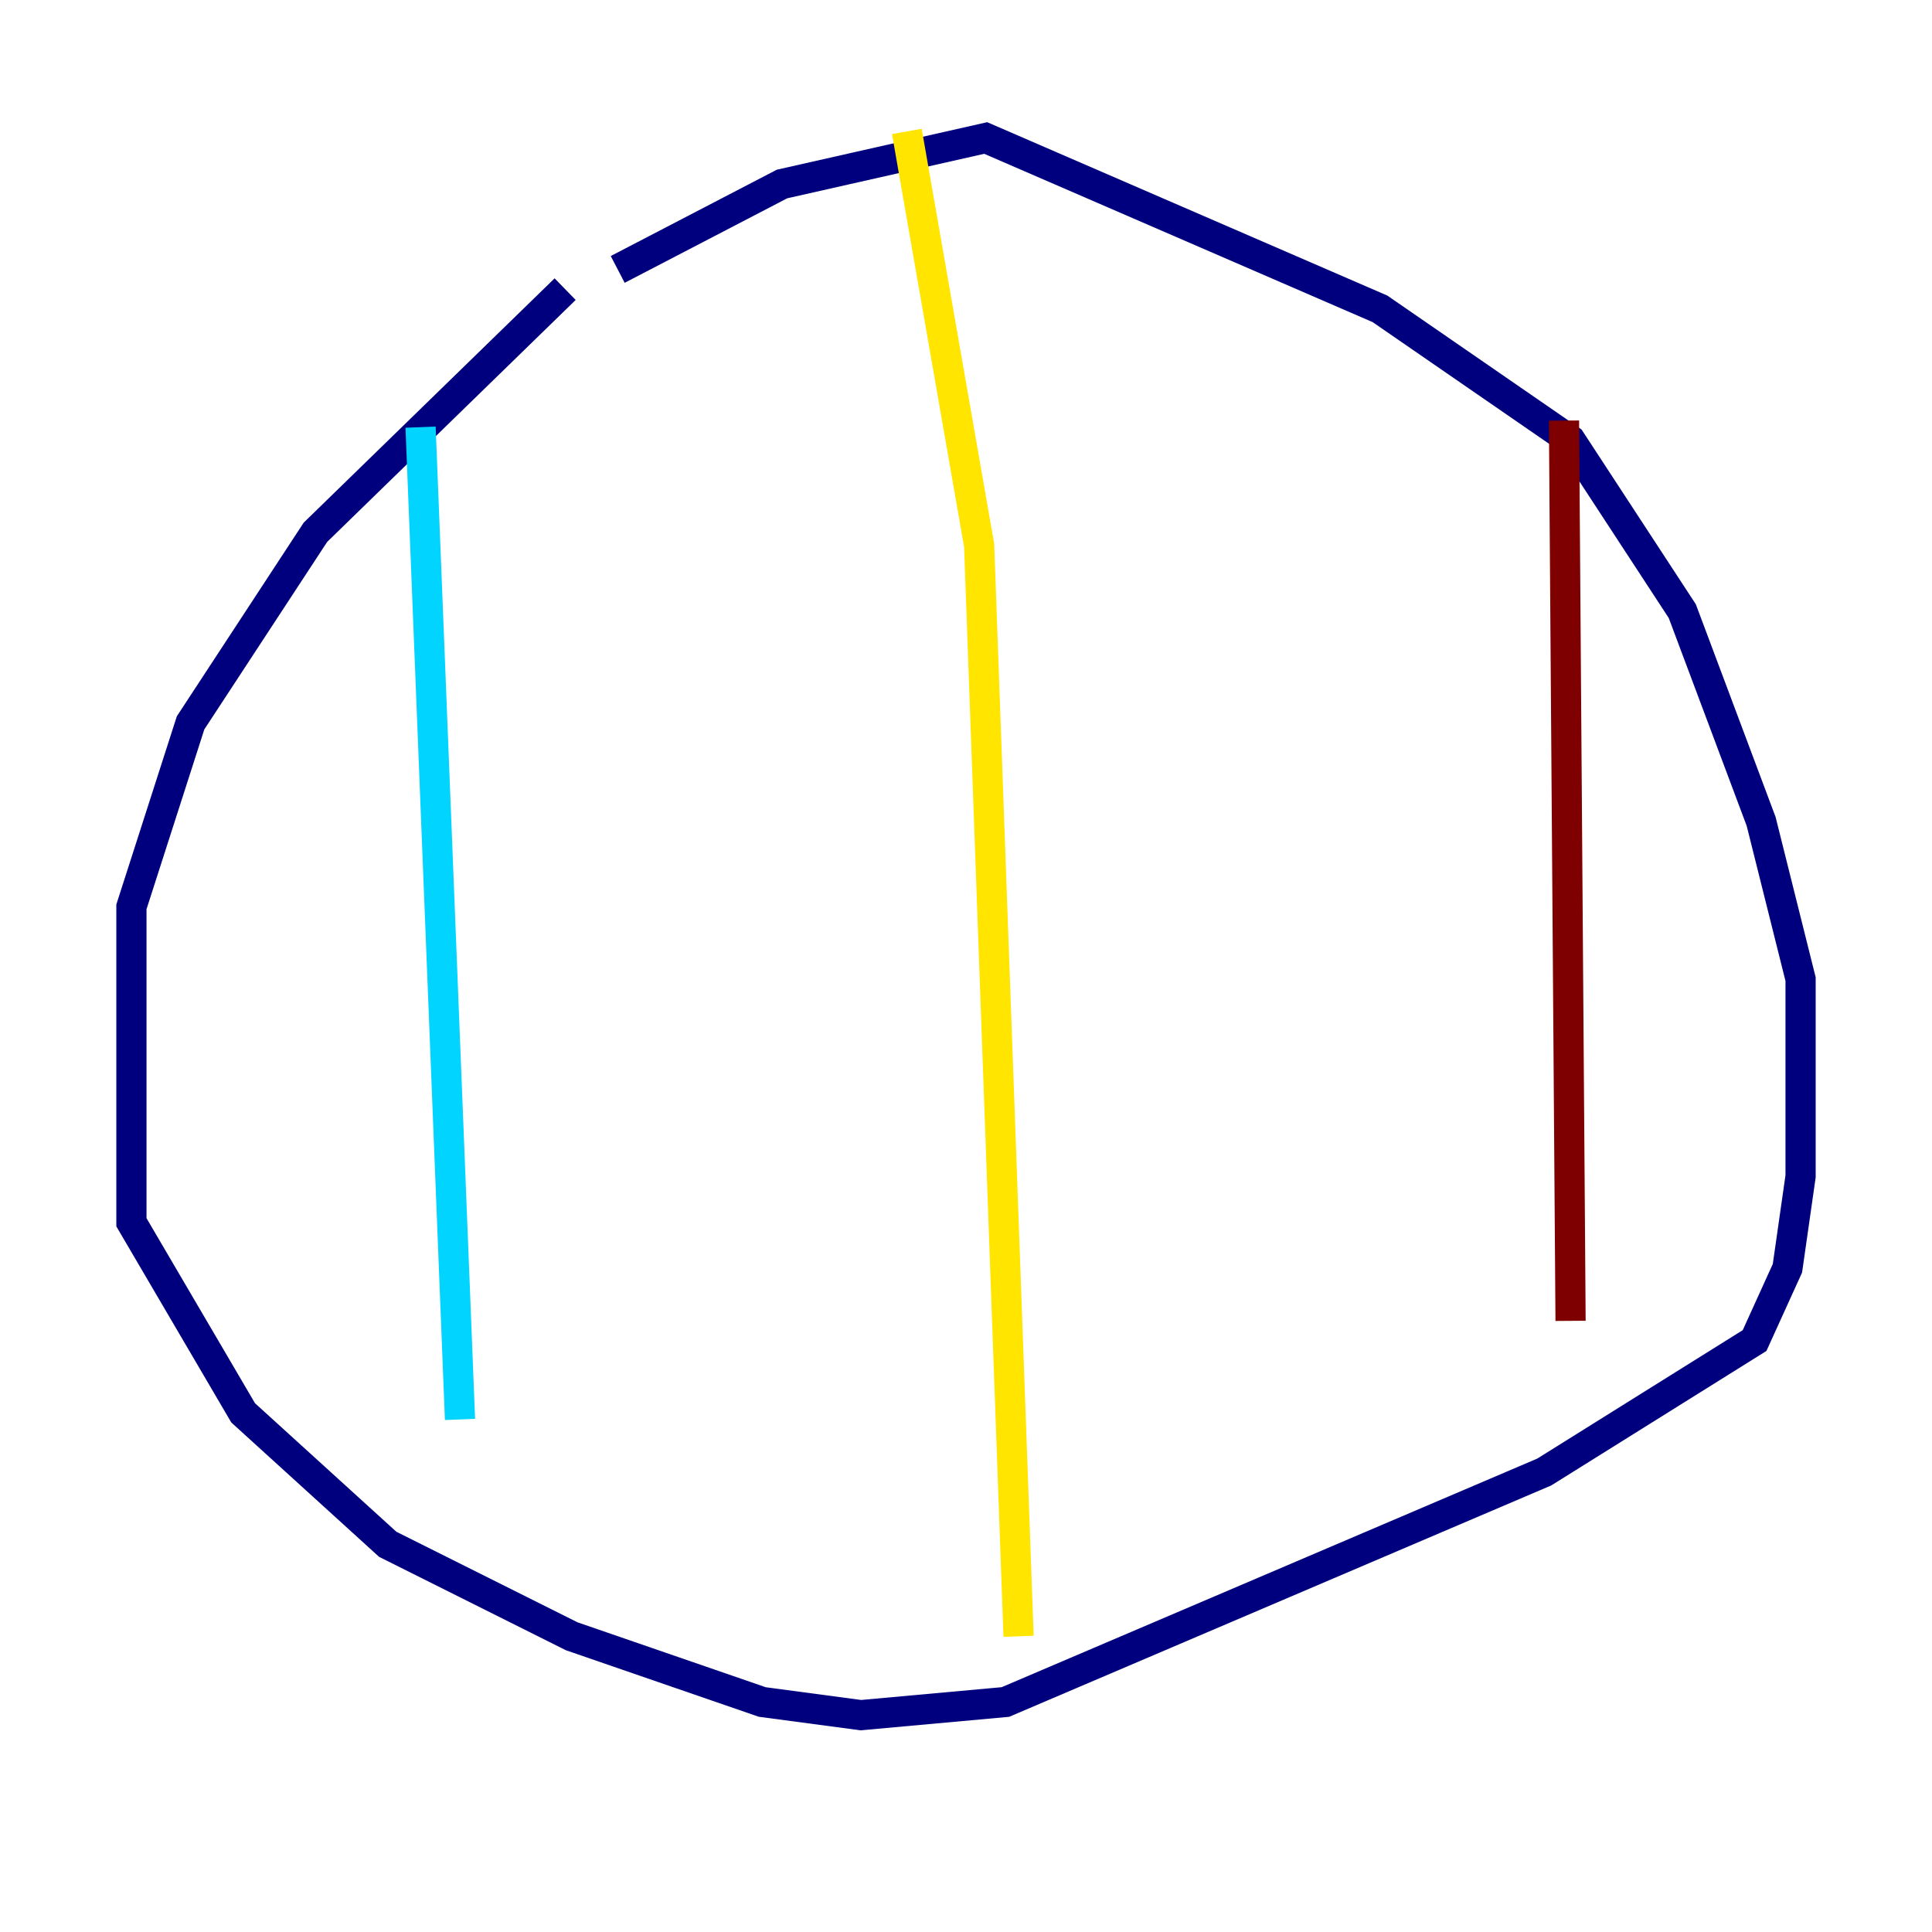 <?xml version="1.0" encoding="utf-8" ?>
<svg baseProfile="tiny" height="128" version="1.2" viewBox="0,0,128,128" width="128" xmlns="http://www.w3.org/2000/svg" xmlns:ev="http://www.w3.org/2001/xml-events" xmlns:xlink="http://www.w3.org/1999/xlink"><defs /><polyline fill="none" points="37.442,19.157 20.898,35.265 12.626,47.891 8.707,60.082 8.707,80.98 16.109,93.605 25.687,102.313 37.878,108.408 50.503,112.762 57.034,113.633 66.612,112.762 102.313,97.524 116.245,88.816 118.422,84.027 119.293,77.932 119.293,64.871 116.68,54.422 111.456,40.49 104.054,29.17 91.429,20.463 65.306,9.143 51.809,12.191 40.925,17.85" stroke="#00007f" stroke-width="2" /><polyline fill="none" points="27.864,28.299 30.476,94.041" stroke="#00d4ff" stroke-width="2" /><polyline fill="none" points="60.082,8.707 64.871,36.136 67.483,108.408" stroke="#ffe500" stroke-width="2" /><polyline fill="none" points="103.619,27.864 104.054,87.51" stroke="#7f0000" stroke-width="2" /></svg>